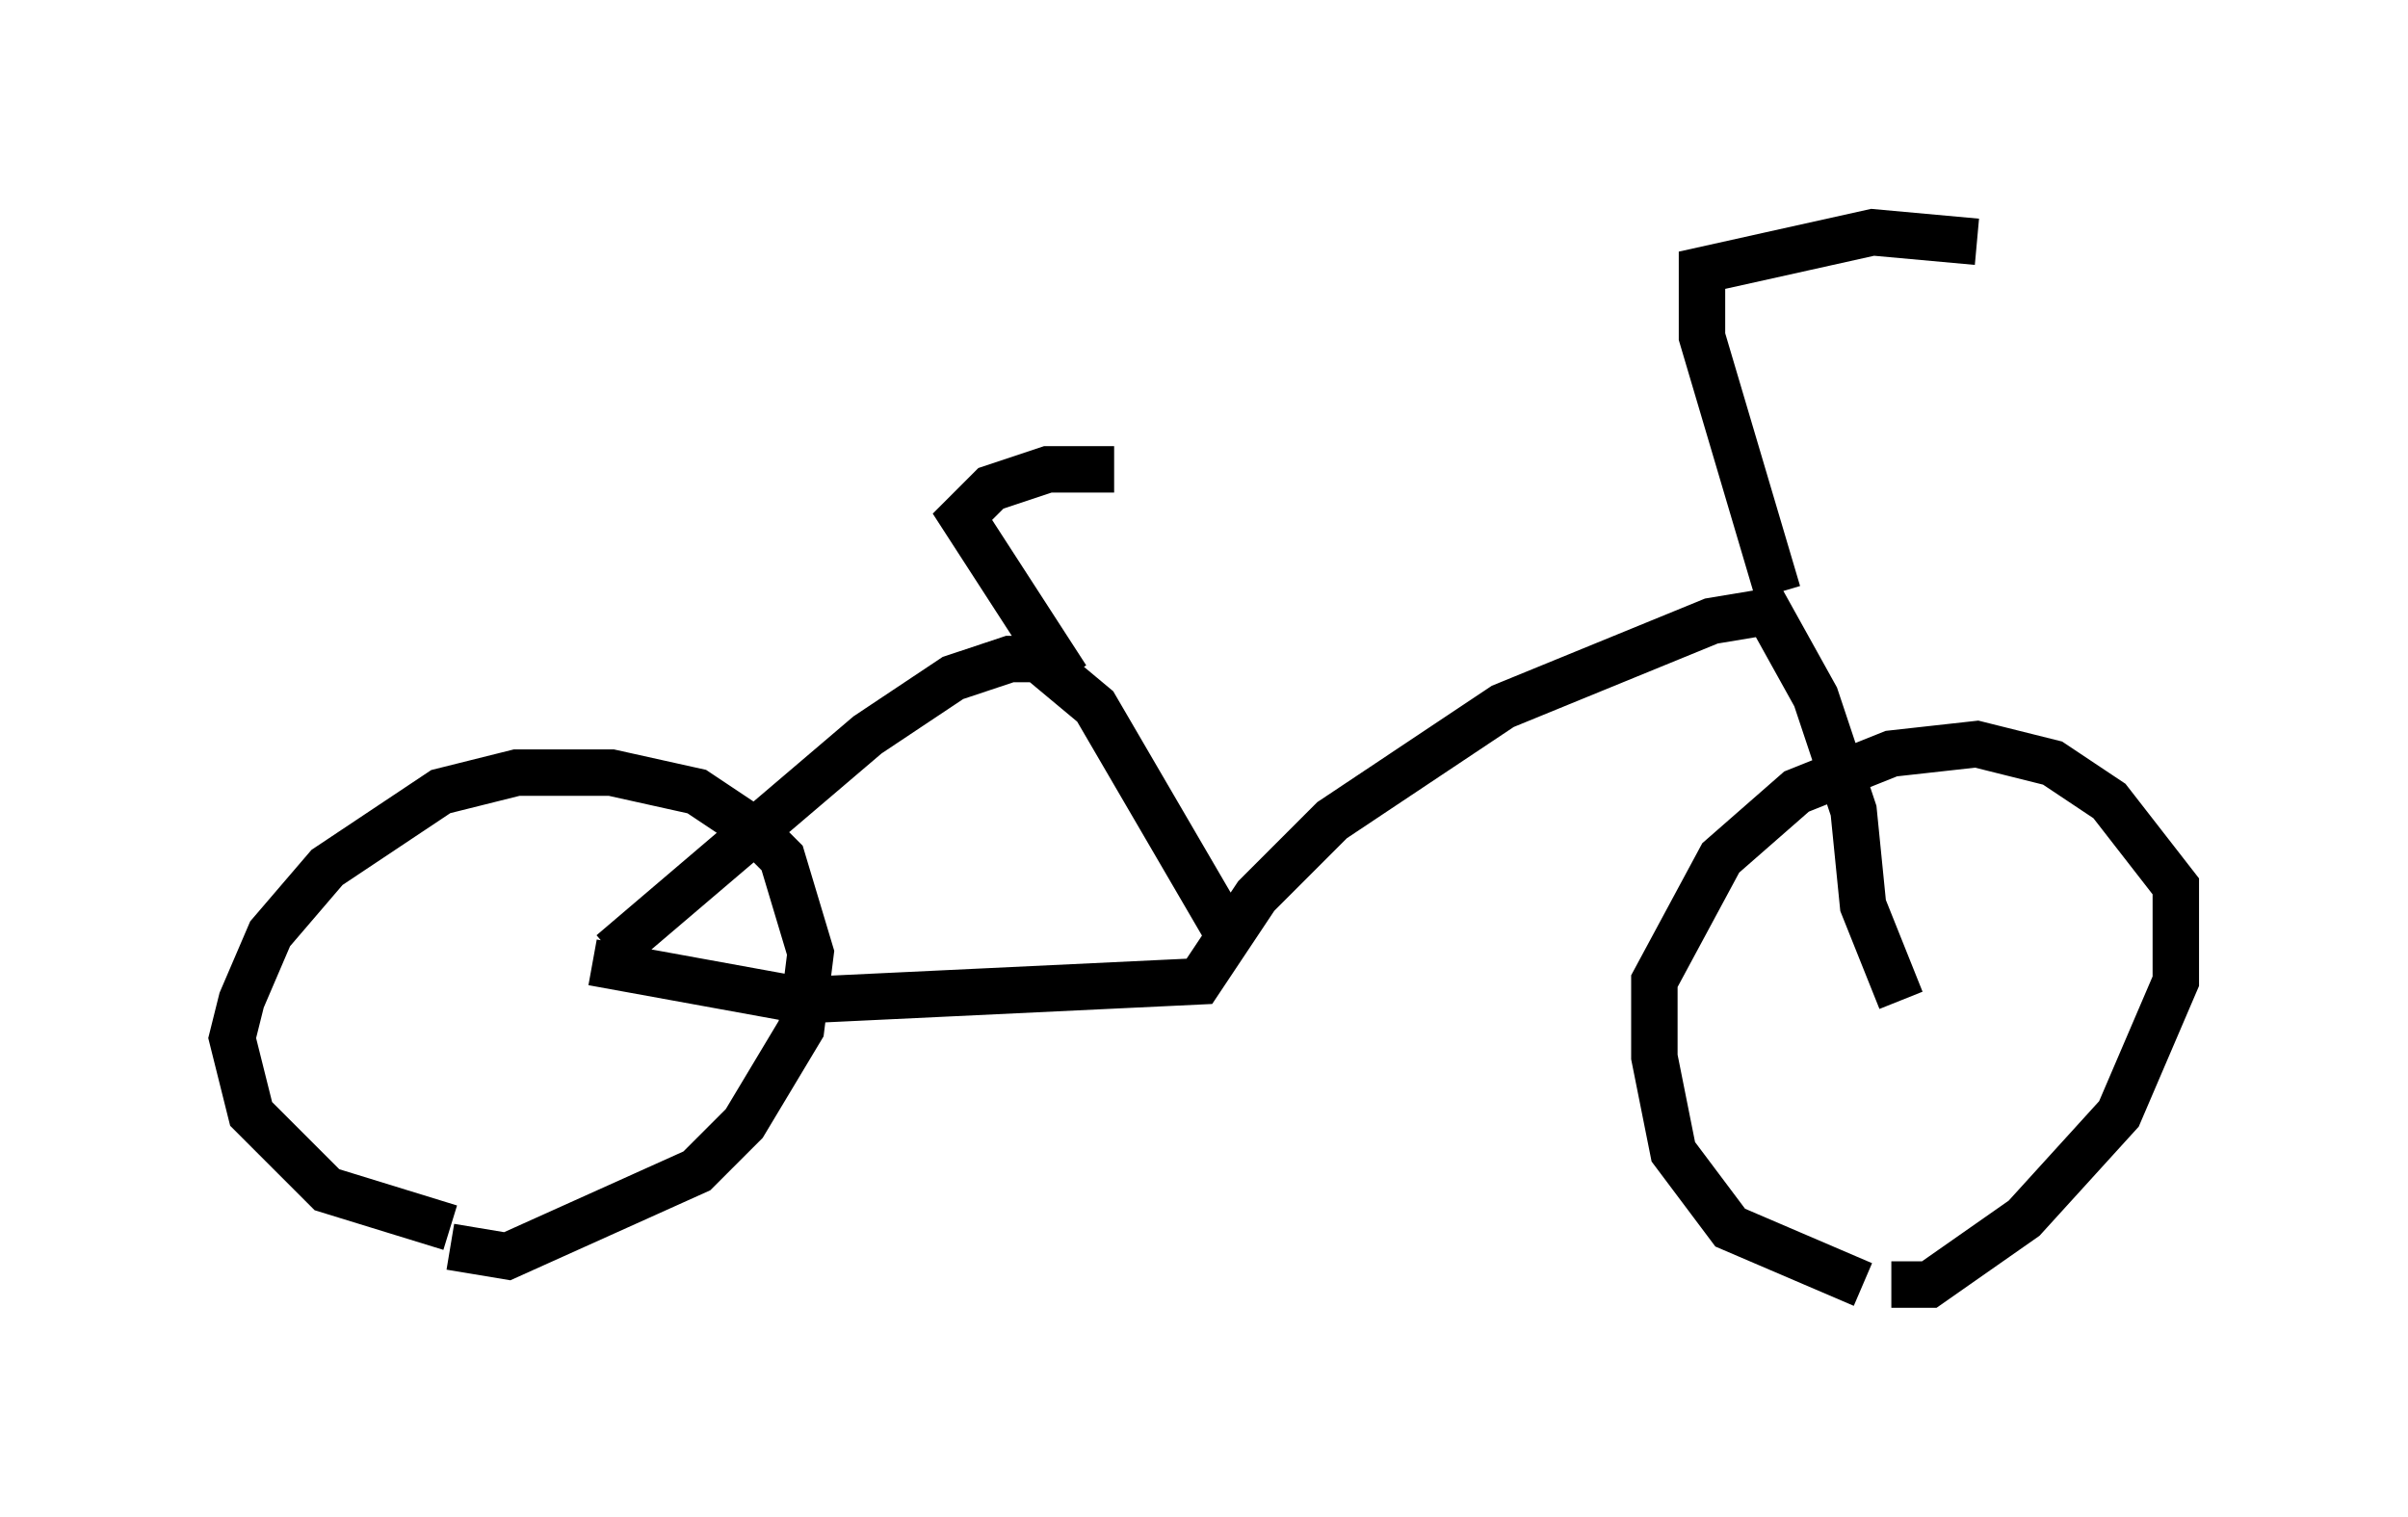<?xml version="1.0" encoding="utf-8" ?>
<svg baseProfile="full" height="32.663" version="1.1" width="51.855" xmlns="http://www.w3.org/2000/svg" xmlns:ev="http://www.w3.org/2001/xml-events" xmlns:xlink="http://www.w3.org/1999/xlink"><defs /><rect fill="white" height="32.663" width="51.855" x="0" y="0" /><path d="M42.363, 27.254 m-2.246, 0.408 l-2.858, -1.225 -1.225, -1.633 l-0.408, -2.042 0.0, -1.633 l1.429, -2.654 1.633, -1.429 l2.042, -0.817 1.838, -0.204 l1.633, 0.408 1.225, 0.817 l1.429, 1.838 0.0, 2.042 l-1.225, 2.858 -2.042, 2.246 l-2.042, 1.429 -0.817, 0.0 m-31.034, -1.225 l-2.654, -0.817 -1.633, -1.633 l-0.408, -1.633 0.204, -0.817 l0.613, -1.429 1.225, -1.429 l2.45, -1.633 1.633, -0.408 l2.042, 0.0 1.838, 0.408 l1.225, 0.817 0.613, 0.613 l0.613, 2.042 -0.204, 1.633 l-1.225, 2.042 -1.021, 1.021 l-4.083, 1.838 -1.225, -0.204 m3.063, -6.125 l4.492, 0.817 8.575, -0.408 l1.225, -1.838 1.633, -1.633 l3.675, -2.45 4.492, -1.838 l1.225, -0.204 1.021, 1.838 l0.817, 2.45 0.204, 2.042 l0.817, 2.042 m-27.767, -1.021 l5.513, -4.696 1.838, -1.225 l1.225, -0.408 0.613, 0.0 l1.225, 1.021 2.858, 4.9 m-3.471, -5.513 l-2.246, -3.471 0.613, -0.613 l1.225, -0.408 1.429, 0.0 m14.292, 2.654 l-1.633, -5.513 0.0, -1.429 l3.675, -0.817 2.246, 0.204 " fill="none" stroke="black" stroke-width="1" /></svg>